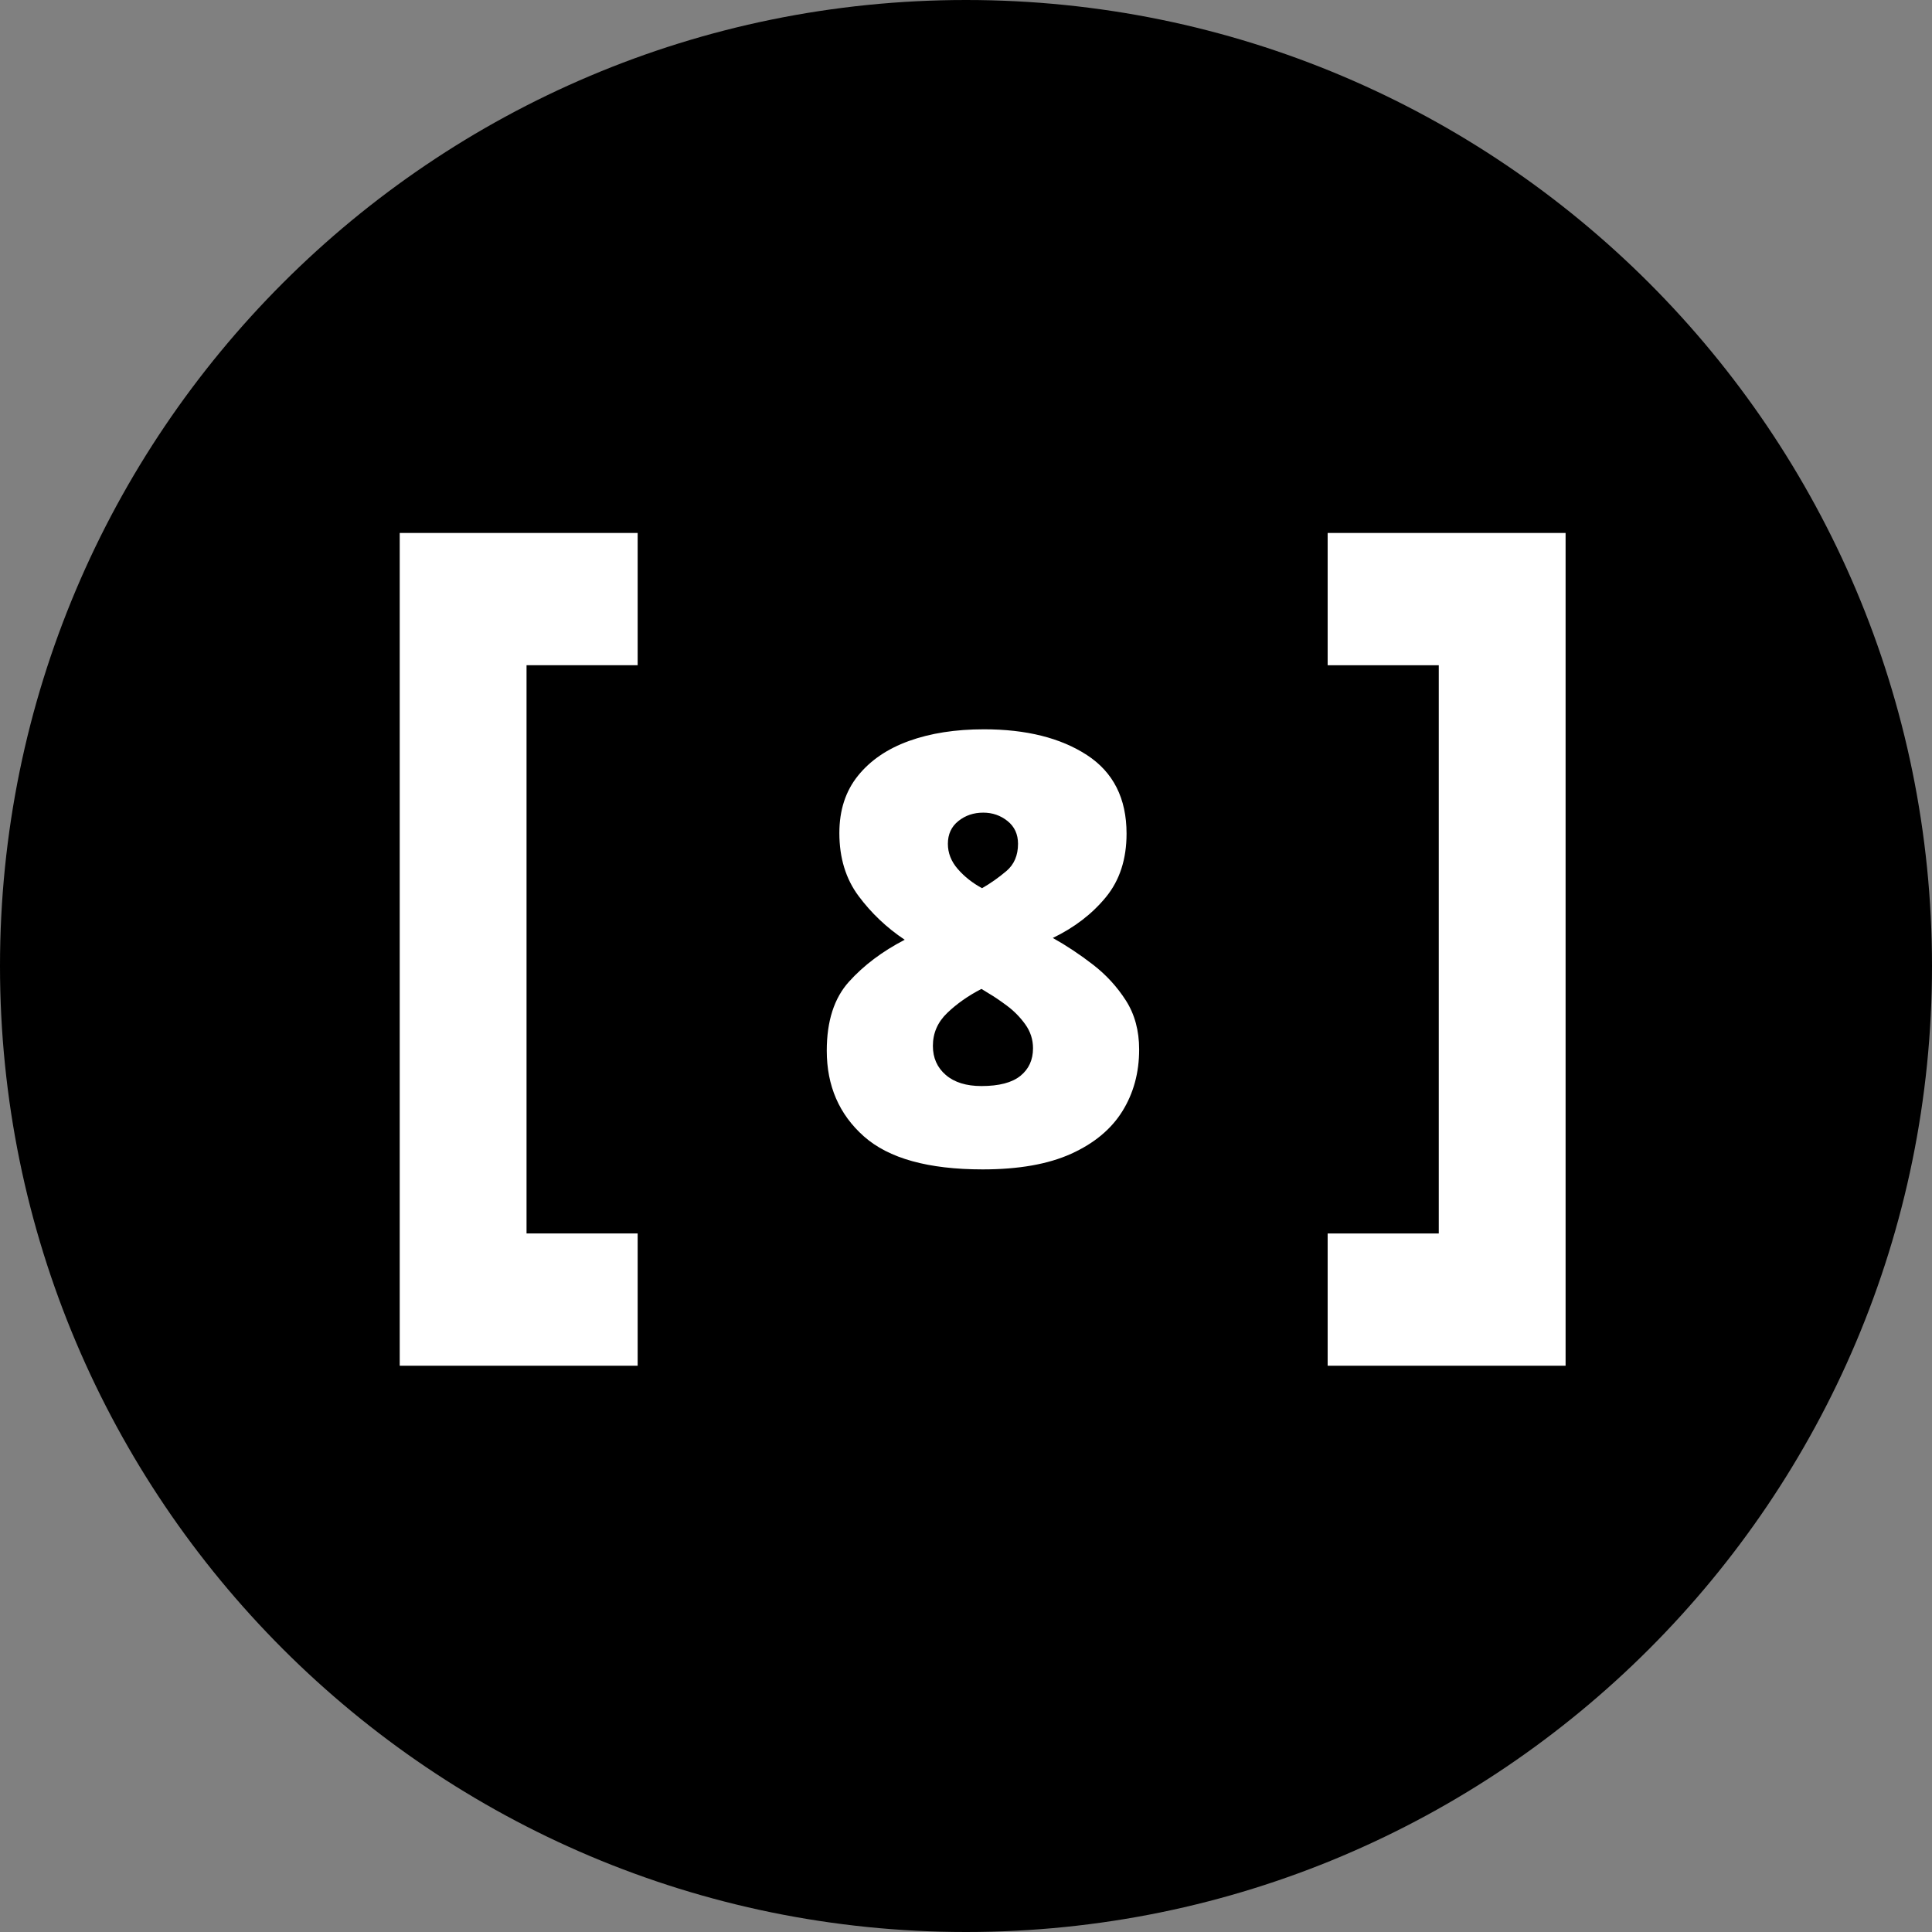 <svg width="58" height="58" xmlns="http://www.w3.org/2000/svg">
  <rect width="100%" height="100%" fill="#808080" stroke="none"/>
  <path d="M29 58c16.016 0 29-12.984 29-29S45.016 0 29 0 0 12.984 0 29s12.984 29 29 29z"/>
  <path d="M39.857 16v3.971h3.336V37.03h-3.336V41H47V16h-7.143zM12 16v25h7.143v-3.971h-3.336V19.97h3.336V16H12z" fill="#FFF"/>
  <path d="M29.536 21.894q1.908 0 3.096.774 1.188.774 1.188 2.358 0 1.152-.621 1.908t-1.593 1.224q.612.342 1.206.801t.99 1.08q.396.621.396 1.467 0 1.044-.504 1.854t-1.539 1.278q-1.035.468-2.655.468-2.448 0-3.564-.99t-1.116-2.574q0-1.332.666-2.07.666-.738 1.674-1.26-.81-.54-1.386-1.314-.576-.774-.576-1.89 0-1.026.558-1.719.558-.693 1.53-1.044.972-.351 2.25-.351zm-.018 2.502q-.432 0-.747.252t-.315.684q0 .414.297.756t.729.576q.378-.216.729-.513.351-.297.351-.819 0-.432-.315-.684-.315-.252-.729-.252zm-1.512 7.002q0 .54.387.873.387.333 1.071.333.792 0 1.17-.306.378-.306.378-.828 0-.396-.234-.72-.234-.324-.549-.558-.315-.234-.531-.36l-.234-.144q-.594.306-1.026.72-.432.414-.432.99z" fill="#FFF"/>
</svg>
